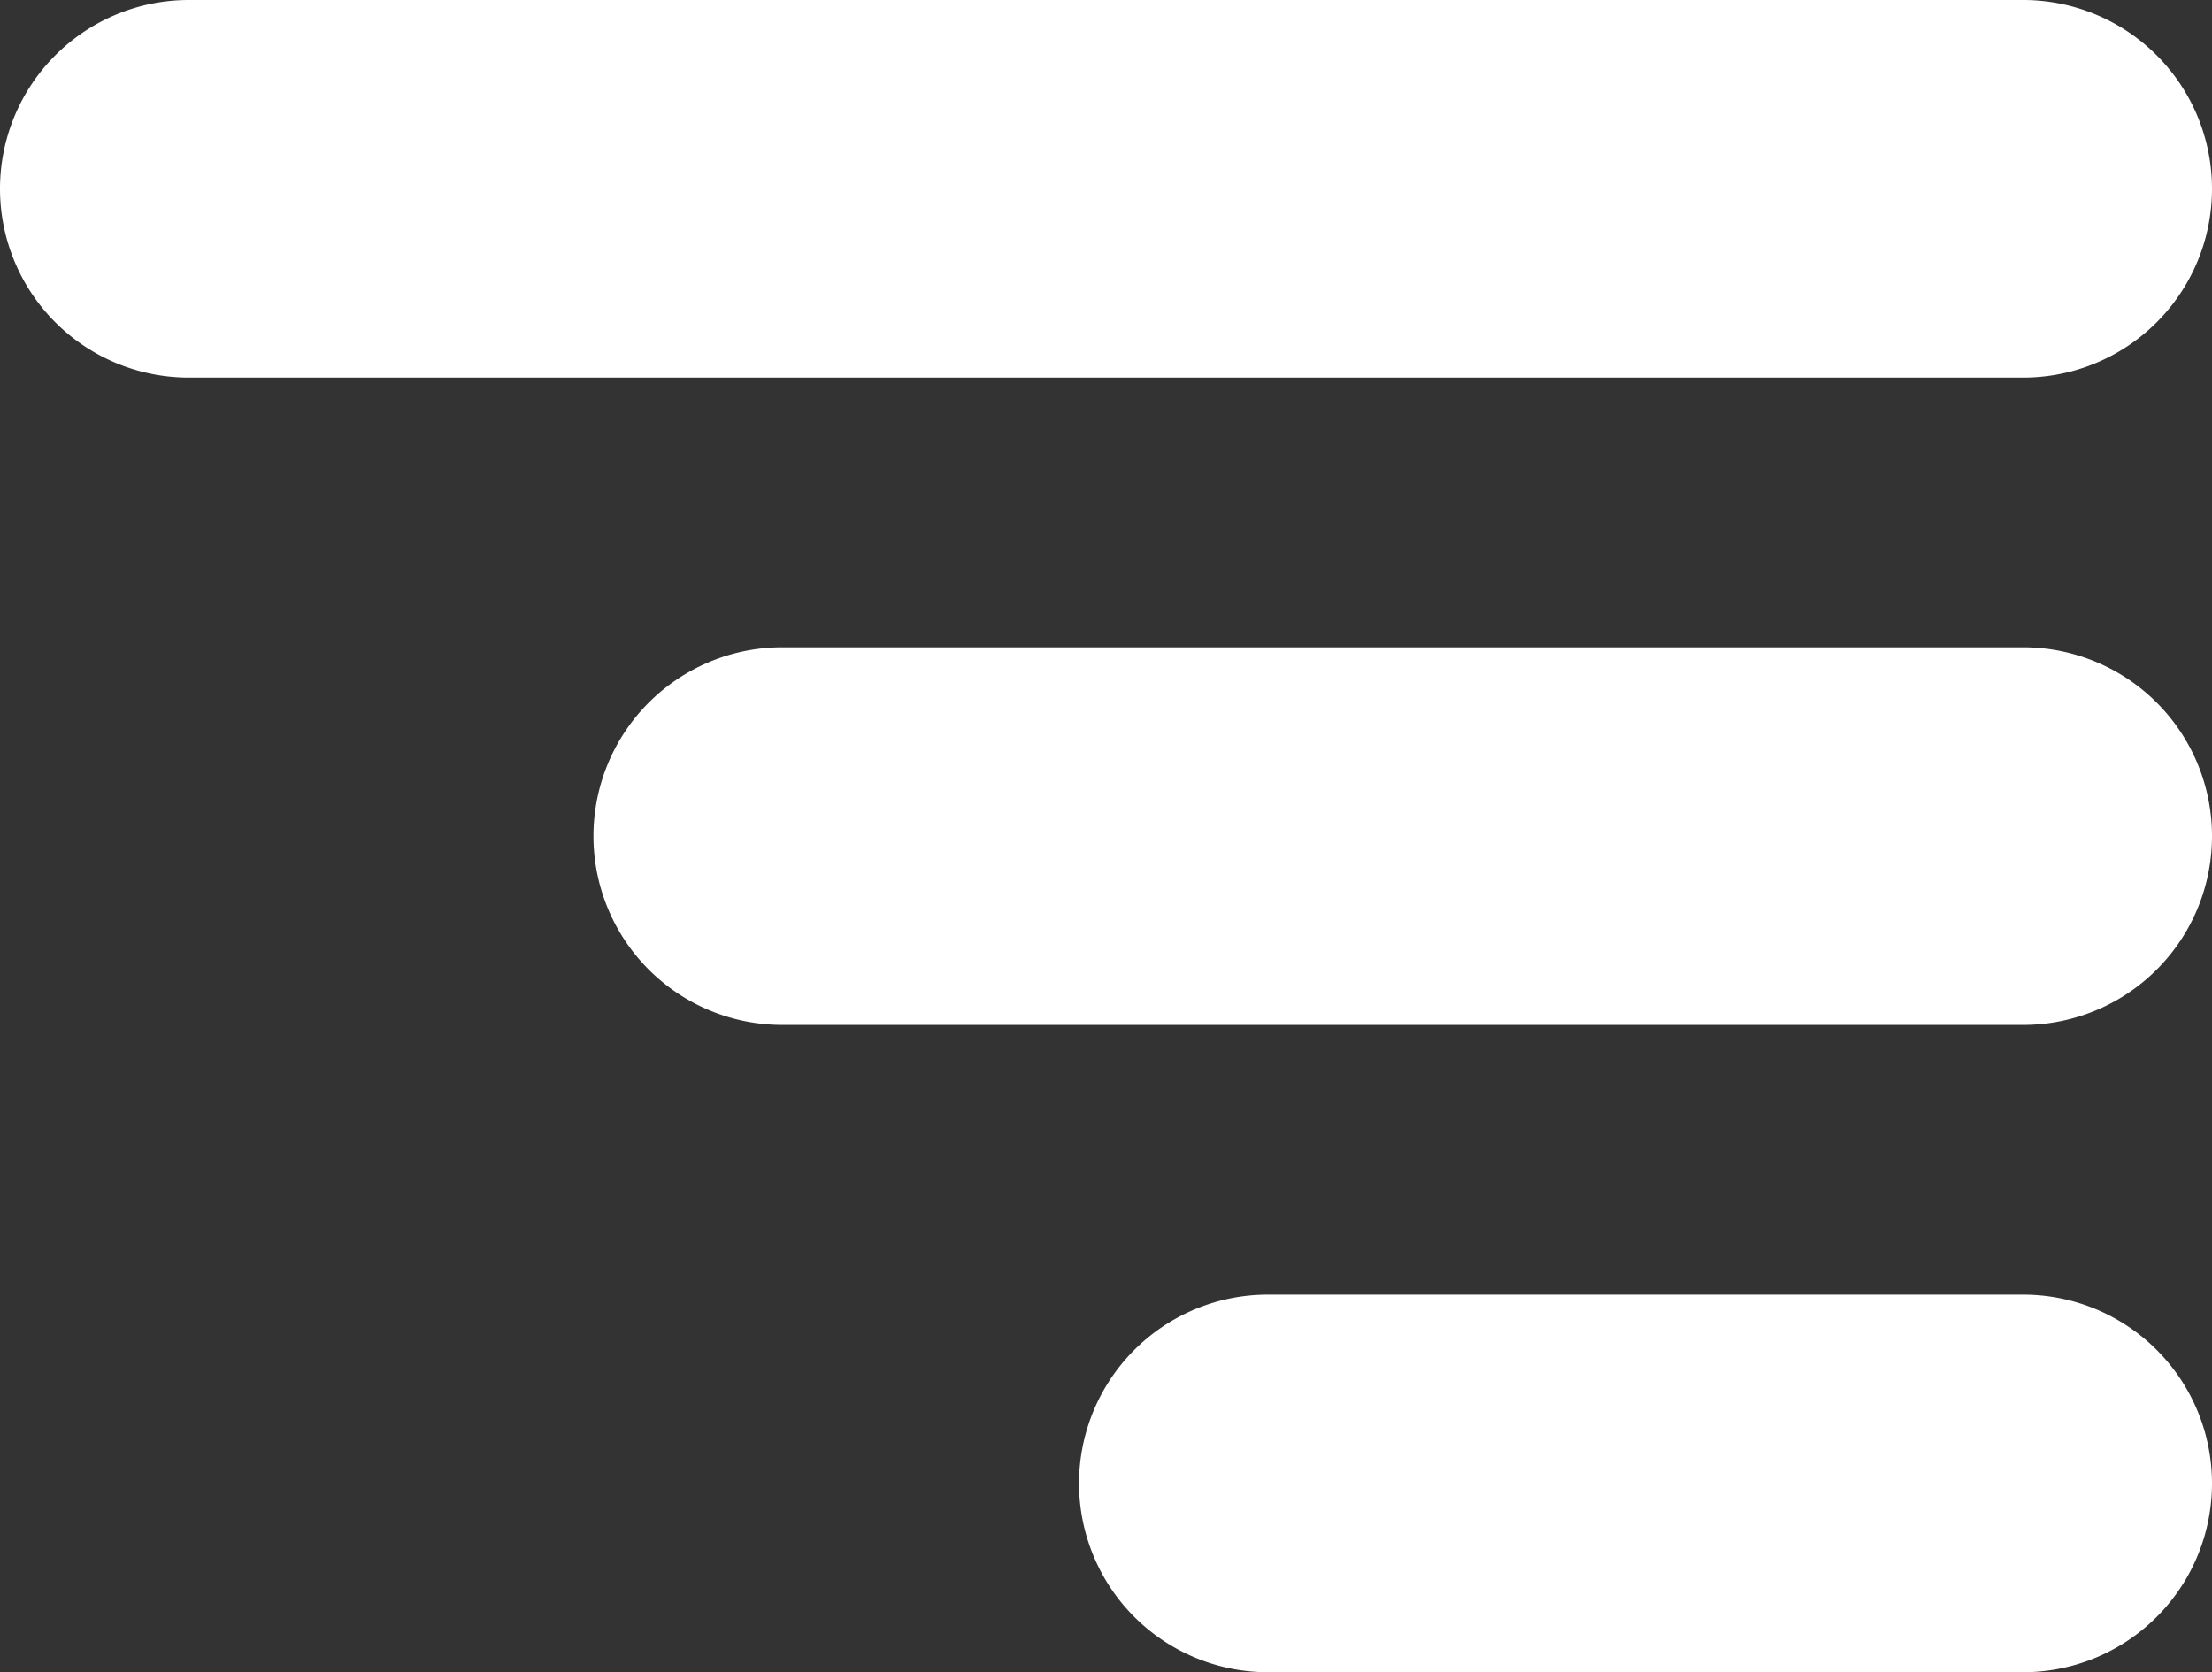 <svg xmlns="http://www.w3.org/2000/svg" viewBox="0 0 41 31"><rect x="0" y="0" width="41" height="31" fill="#333333" stroke="none"/><defs><style>.cls-1{fill:#fff;}</style></defs><g id="Layer_2" data-name="Layer 2"><g id="Layer_1-2" data-name="Layer 1"><g id="Group_12" data-name="Group 12"><path id="Rectangle_2" data-name="Rectangle 2" class="cls-1" d="M3.5,0h34A3.5,3.5,0,0,1,41,3.5h0A3.5,3.5,0,0,1,37.5,7H3.5A3.5,3.5,0,0,1,0,3.5H0A3.5,3.5,0,0,1,3.5,0Z"/><path id="Rectangle_3" data-name="Rectangle 3" class="cls-1" d="M14.5,12h23A3.5,3.5,0,0,1,41,15.5h0A3.5,3.5,0,0,1,37.5,19h-23A3.5,3.5,0,0,1,11,15.5h0A3.5,3.5,0,0,1,14.5,12Z"/><path id="Rectangle_4" data-name="Rectangle 4" class="cls-1" d="M23.5,24h14A3.5,3.5,0,0,1,41,27.5h0A3.5,3.5,0,0,1,37.5,31h-14A3.5,3.5,0,0,1,20,27.5h0A3.5,3.5,0,0,1,23.5,24Z"/></g></g></g></svg>